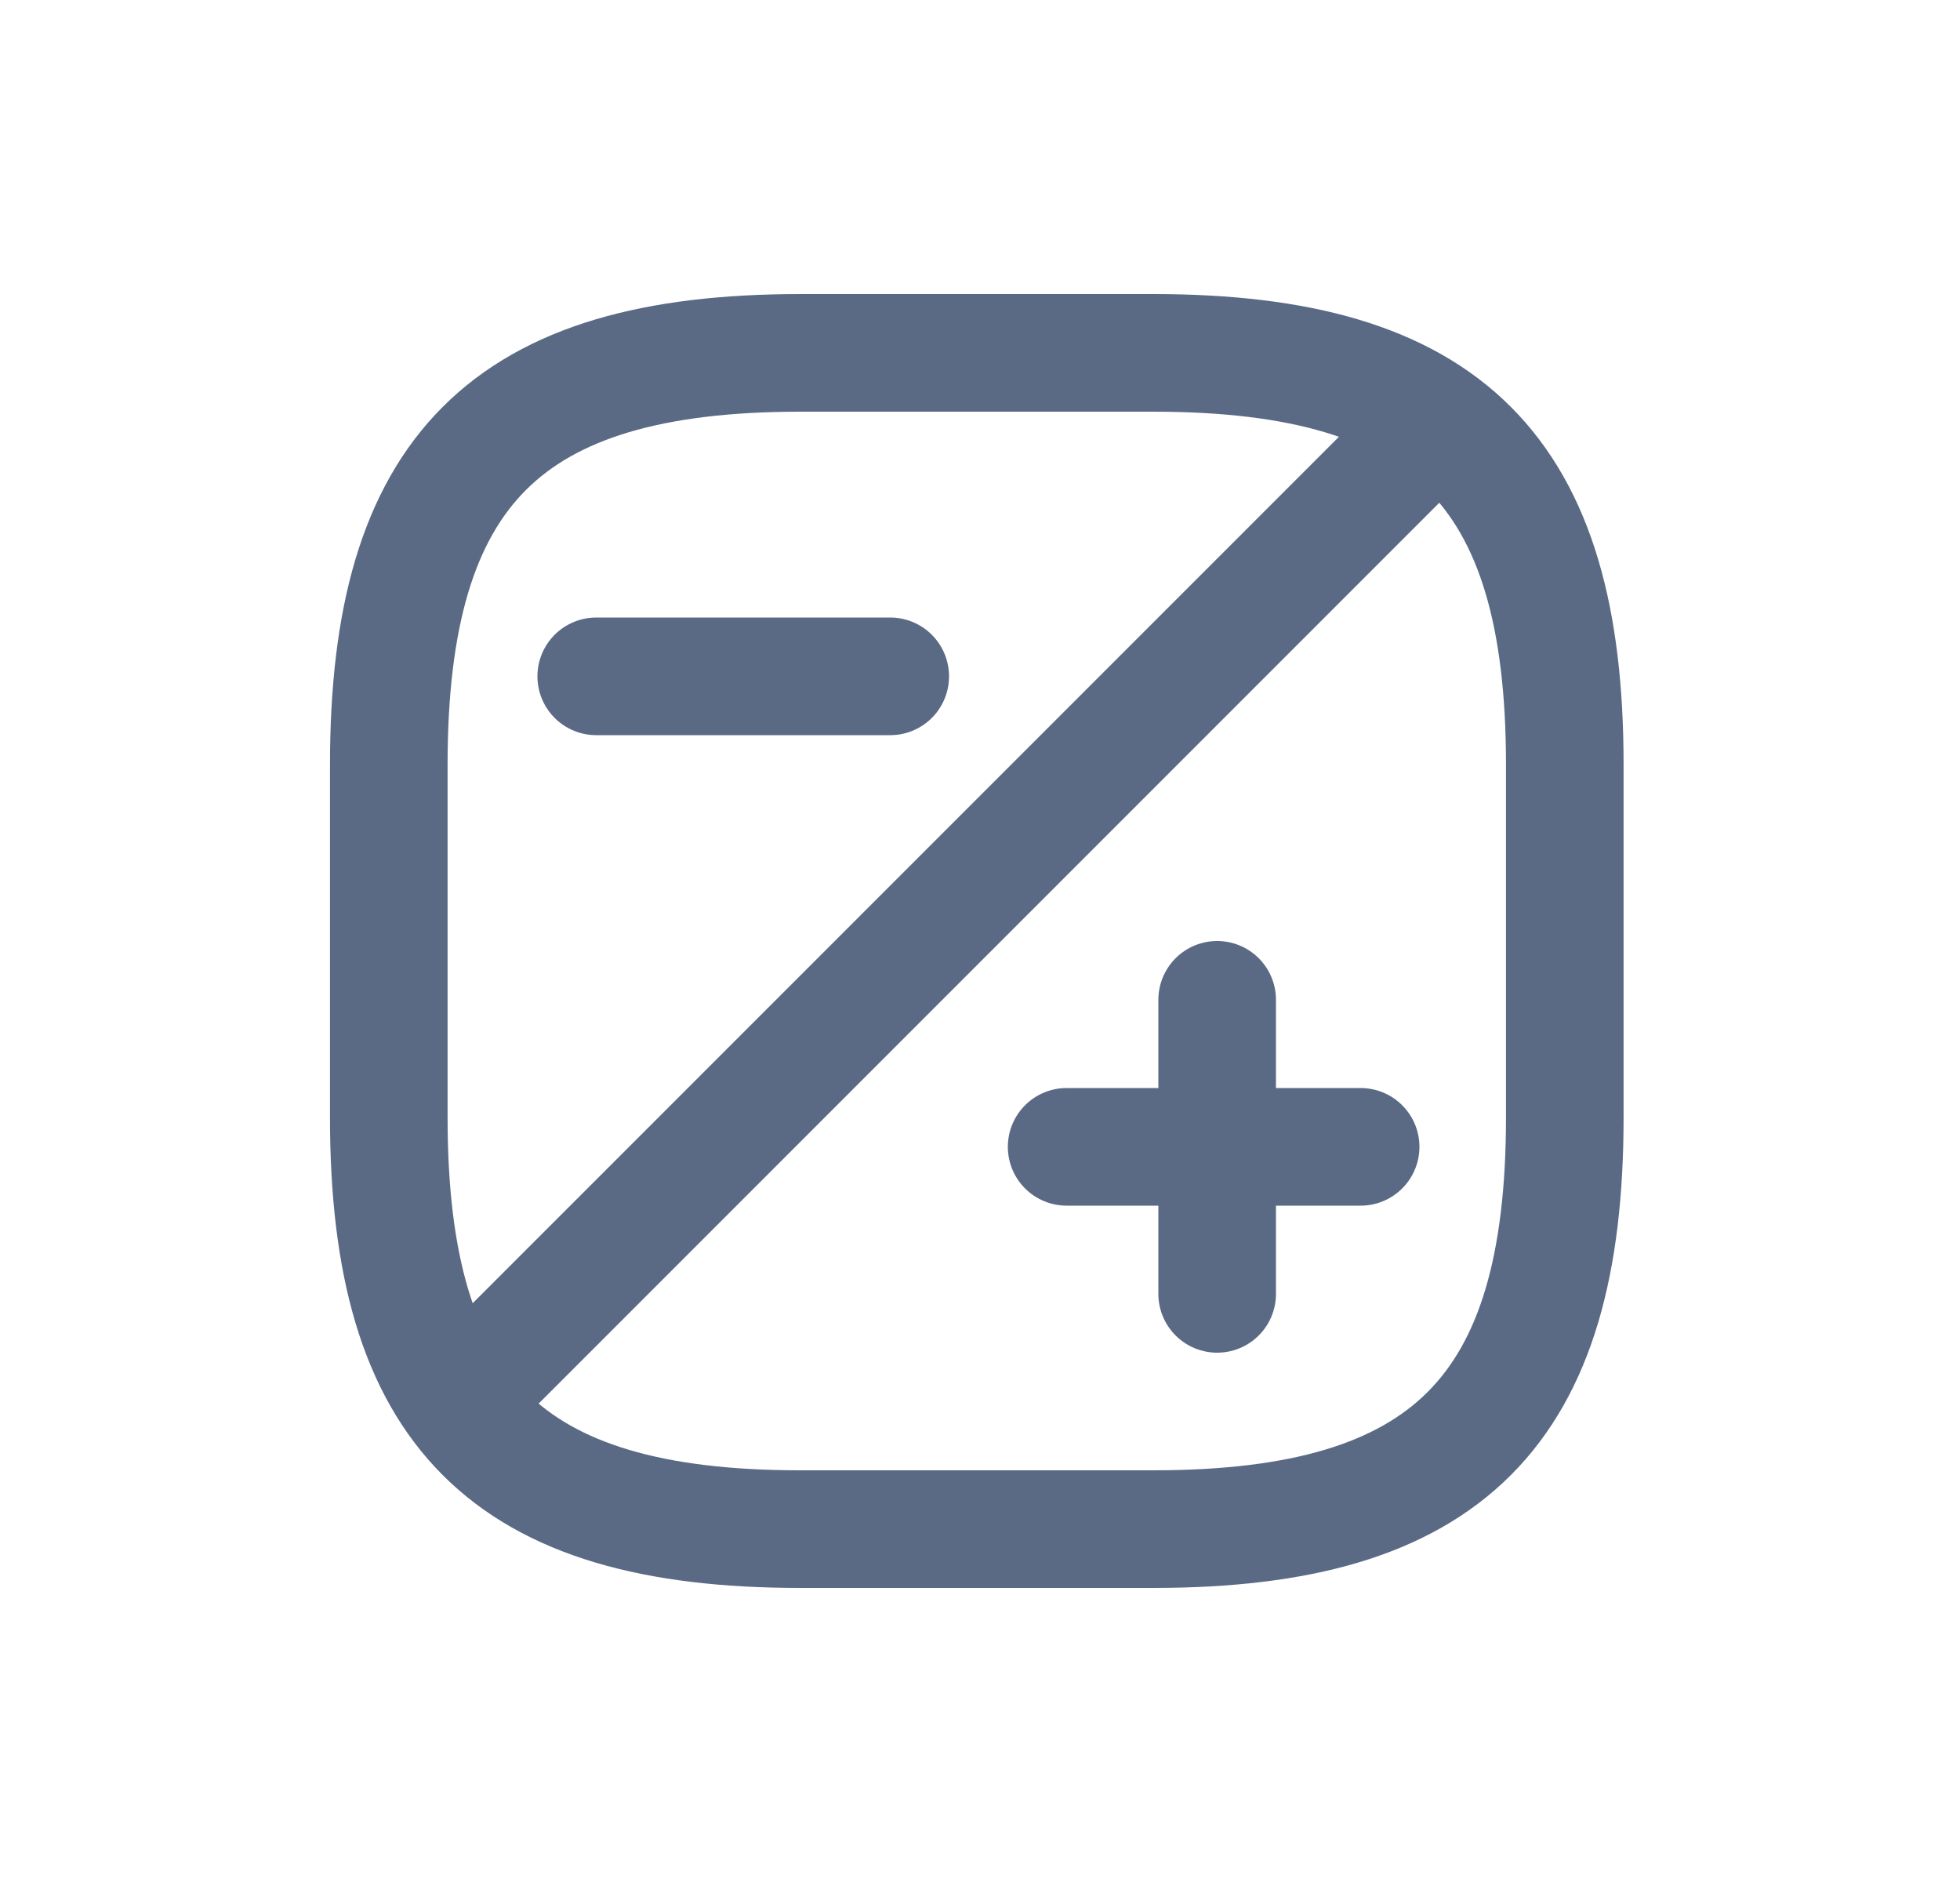 <svg width="25" height="24" viewBox="0 0 25 24" fill="none" xmlns="http://www.w3.org/2000/svg">
<path d="M19.959 14.25V9.75C19.959 6 18.459 4.5 14.709 4.5H10.209C6.459 4.5 4.959 6 4.959 9.75V14.25C4.959 18 6.459 19.5 10.209 19.5H14.709C18.459 19.5 19.959 18 19.959 14.25Z" stroke="#5A6A85" stroke-width="1.5" stroke-linecap="round" stroke-linejoin="round"/>
<path d="M18.271 5.438L5.934 17.775" stroke="#5A6A85" stroke-width="1.5" stroke-linecap="round" stroke-linejoin="round"/>
<path d="M15.525 16.5V12.75" stroke="#5A6A85" stroke-width="1.5" stroke-miterlimit="10" stroke-linecap="round" stroke-linejoin="round"/>
<path d="M17.355 14.625H13.605" stroke="#5A6A85" stroke-width="1.5" stroke-miterlimit="10" stroke-linecap="round" stroke-linejoin="round"/>
<path d="M11.355 8.625H7.605" stroke="#5A6A85" stroke-width="1.5" stroke-miterlimit="10" stroke-linecap="round" stroke-linejoin="round"/>
</svg>
